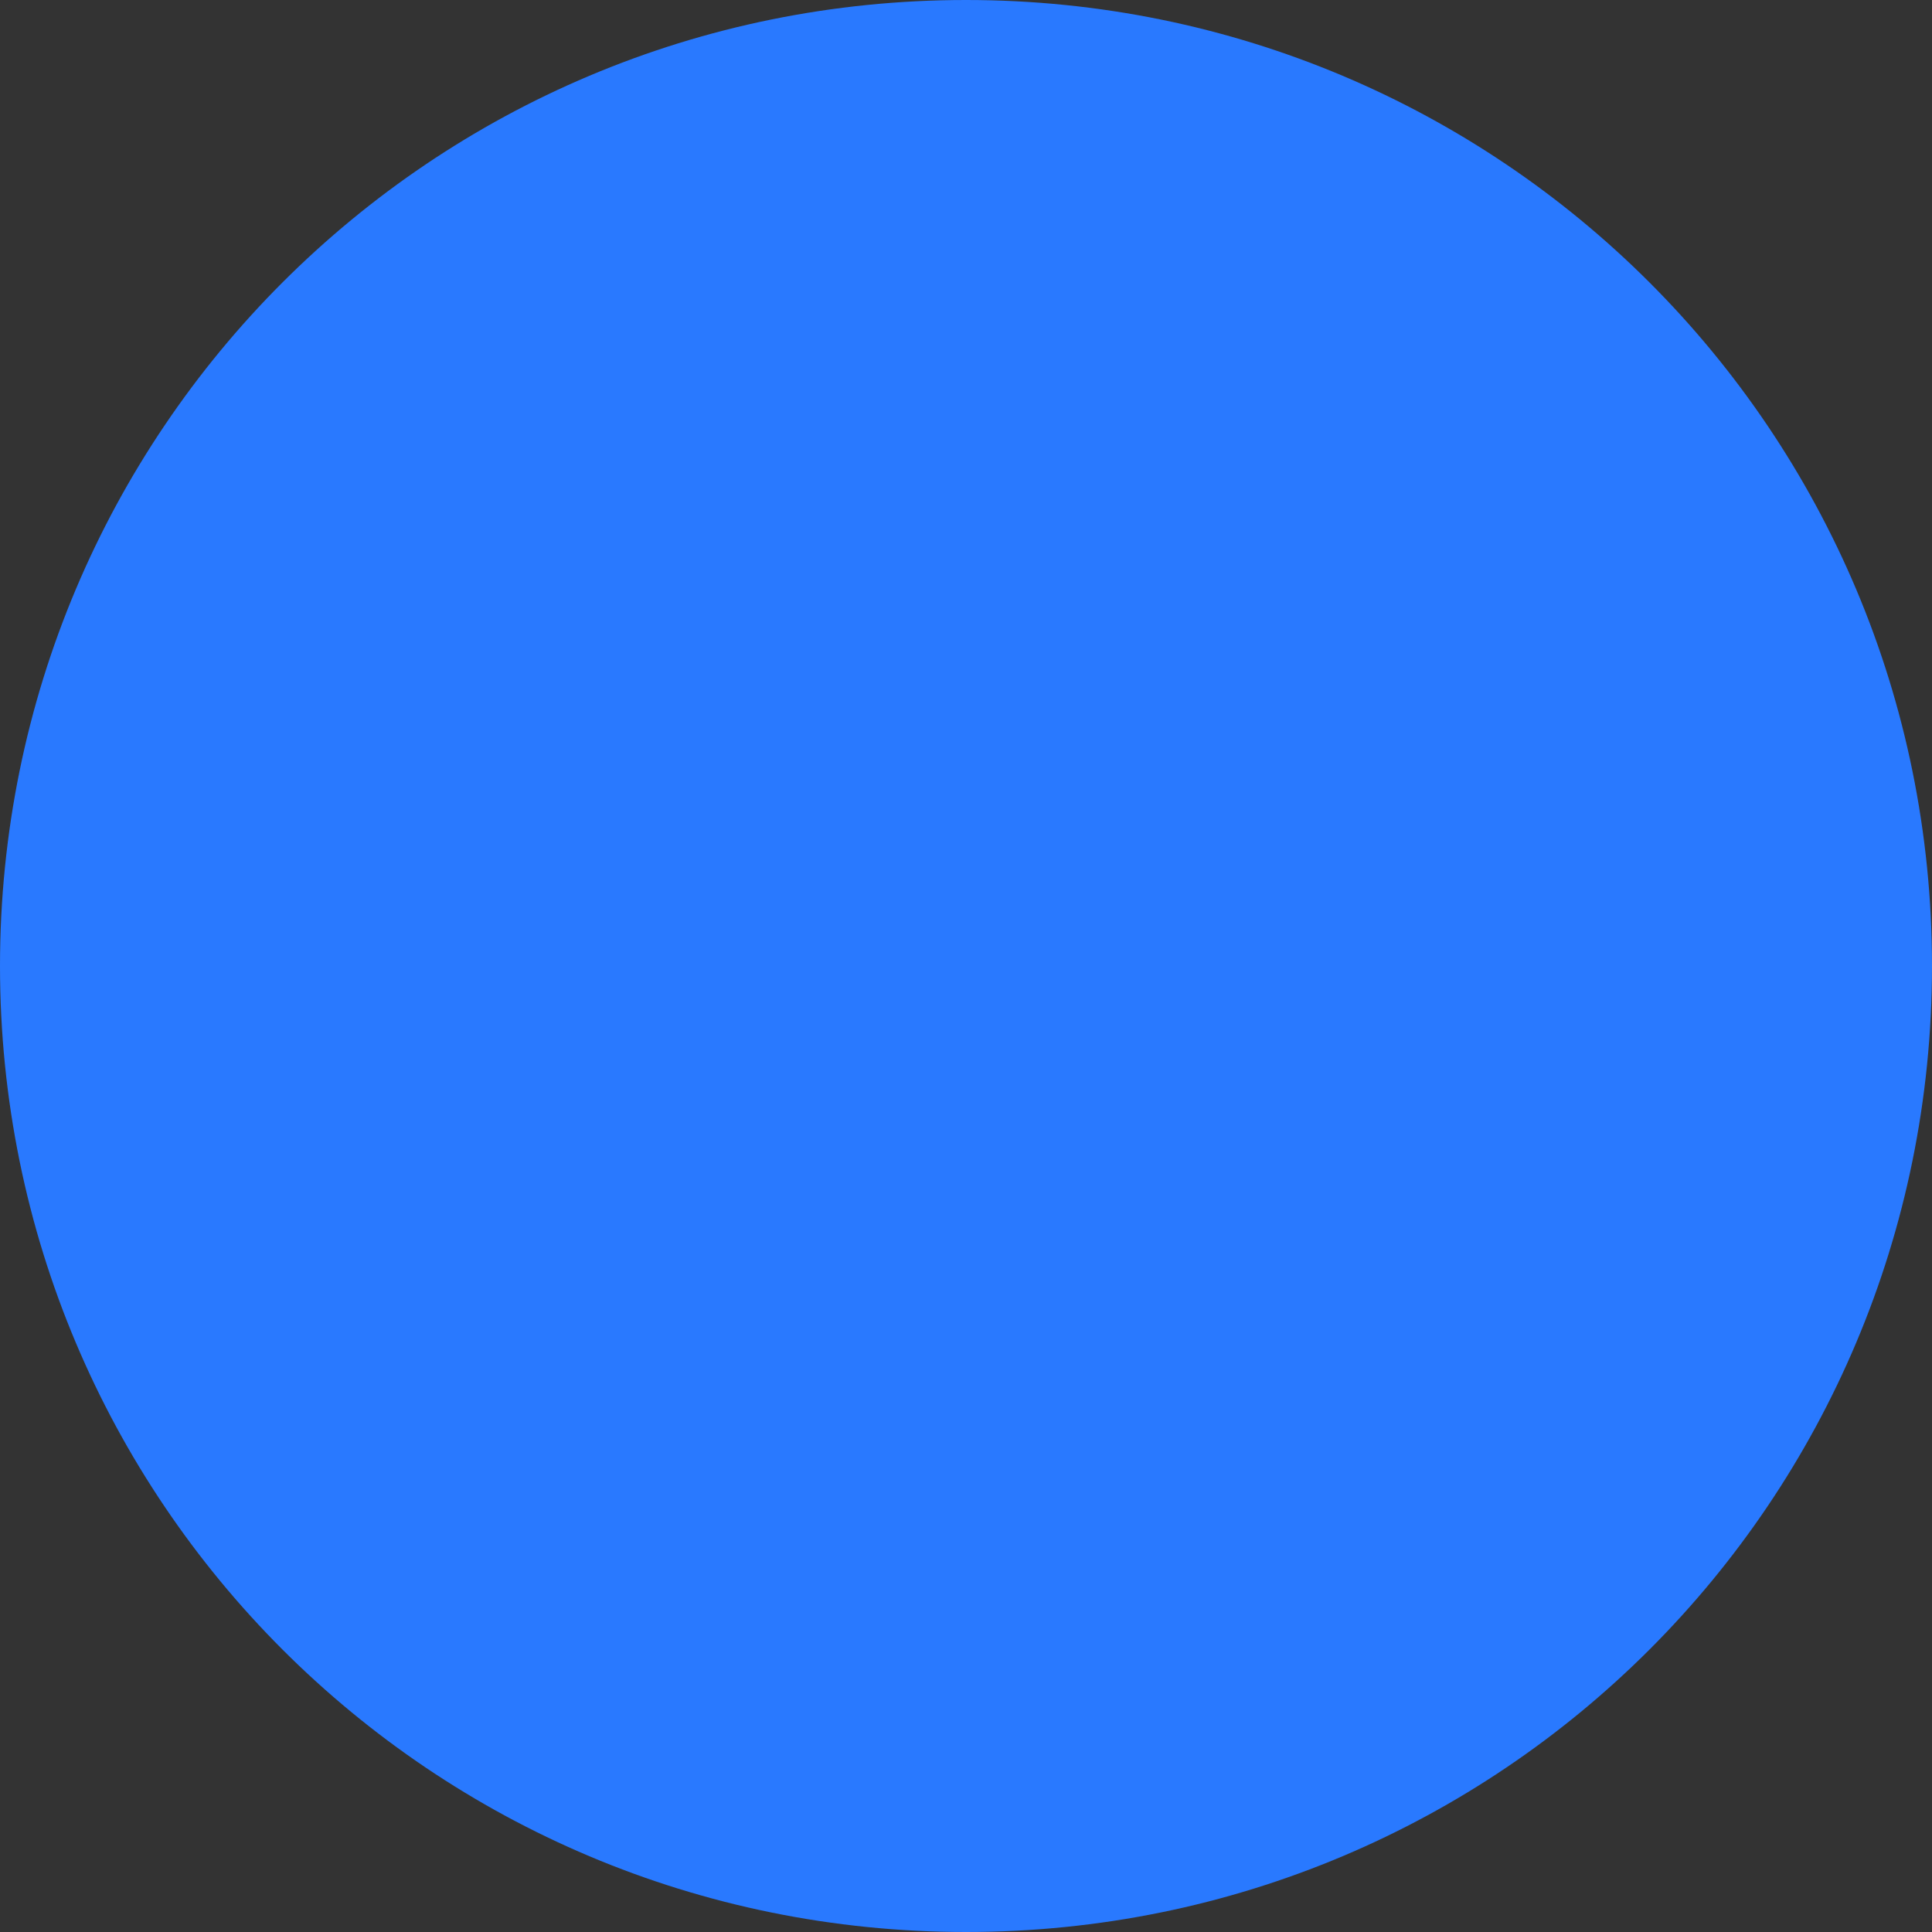 <?xml version="1.0" ?>
<svg xmlns="http://www.w3.org/2000/svg" viewBox="0 0 560 560" xml:space="preserve">
	<rect x="0" y="0" width="560" height="560" fill="#333333" stroke="none"/>
	<defs id="defs4">
		<style id="style2" type="text/css">.fil1{fill:#fefefe}.fil6{fill:#006498}.fil5{fill:#bdeaff}</style>
	</defs>
	<g id="g85" transform="translate(-70 -70)">
		<path id="path9" d="M350 71c154 0 279 125 279 279S504 629 350 629 71 504 71 350 196 71 350 71" class="fil1" style="fill:#fefefe"/>
		<path id="path11" d="m475 236 118 151c3 116-149 252-292 198l-76-99 114-156s138-95 136-94" style="fill:#332c2b;fill-opacity:.149"/>
		<path id="path13" d="M231 211h208l38 24v246c0 5-3 8-8 8H231c-5 0-8-3-8-8V219c0-5 3-8 8-8" style="fill:#2bbcff"/>
		<path id="path15" d="M231 211h208l38 24v2l-37-23H231c-4 0-7 3-7 7v263c-1-1-1-2-1-3V219c0-5 3-8 8-8" style="fill:#53c6fc"/>
		<path id="polygon17" d="M305 212h113v98H305z" class="fil5" style="fill:#bdeaff"/>
		<path id="path19" d="M255 363h189c3 0 5 2 5 4v116H250V367c0-2 2-4 5-4" class="fil5" style="fill:#bdeaff"/>
		<path id="polygon21" d="M250 470h199v13H250z" class="fil6" style="fill:#006498"/>
		<path id="path23" d="M380 226h10c3 0 6 2 6 5v40c0 3-3 6-6 6h-10c-3 0-6-3-6-6v-40c0-3 3-5 6-5" class="fil6" style="fill:#006498"/>
		<path id="path25" d="M254 226c10 0 17 7 17 17 0 9-7 16-17 16-9 0-17-7-17-16 0-10 8-17 17-17" class="fil1" style="fill:#fefefe"/>
		<path id="path27" d="M267 448h165q3 0 3 3c0 1-1 3-3 3H267c-2 0-3-2-3-3q0-3 3-3" class="fil6" style="fill:#006498"/>
		<path id="path29" d="M267 415h165q3 0 3 3c0 1-1 2-3 2H267c-2 0-3-1-3-2q0-3 3-3" class="fil6" style="fill:#006498"/>
		<path id="path31" d="M267 381h165c2 0 3 2 3 3q0 3-3 3H267q-3 0-3-3c0-1 1-3 3-3" class="fil6" style="fill:#006498"/>
		<path id="path33" d="M236 472c3 0 5 2 5 5 0 2-2 4-5 4s-5-2-5-4c0-3 2-5 5-5" class="fil1" style="fill:#fefefe"/>
		<path id="path35" d="M463 472c3 0 5 2 5 5 0 2-2 4-5 4s-5-2-5-4c0-3 2-5 5-5" class="fil1" style="fill:#fefefe"/>
		<path id="polygon37" d="M305 212h-21v98h21z" class="fil6" style="fill:#006498"/>
		<path id="path39" d="M477 479v2c0 5-3 8-8 8H231c-5 0-8-3-8-8v-2c0 4 3 8 8 8h238c5 0 8-4 8-8" style="fill:#0ea5eb"/>
		<path id="path41" d="M350 70c155 0 280 125 280 280S505 630 350 630 70 505 70 350 195 70 350 70m0 46c129 0 234 105 234 234S479 584 350 584 116 479 116 350s105-234 234-234" style="fill:#2979ff"/>
	</g>
</svg>